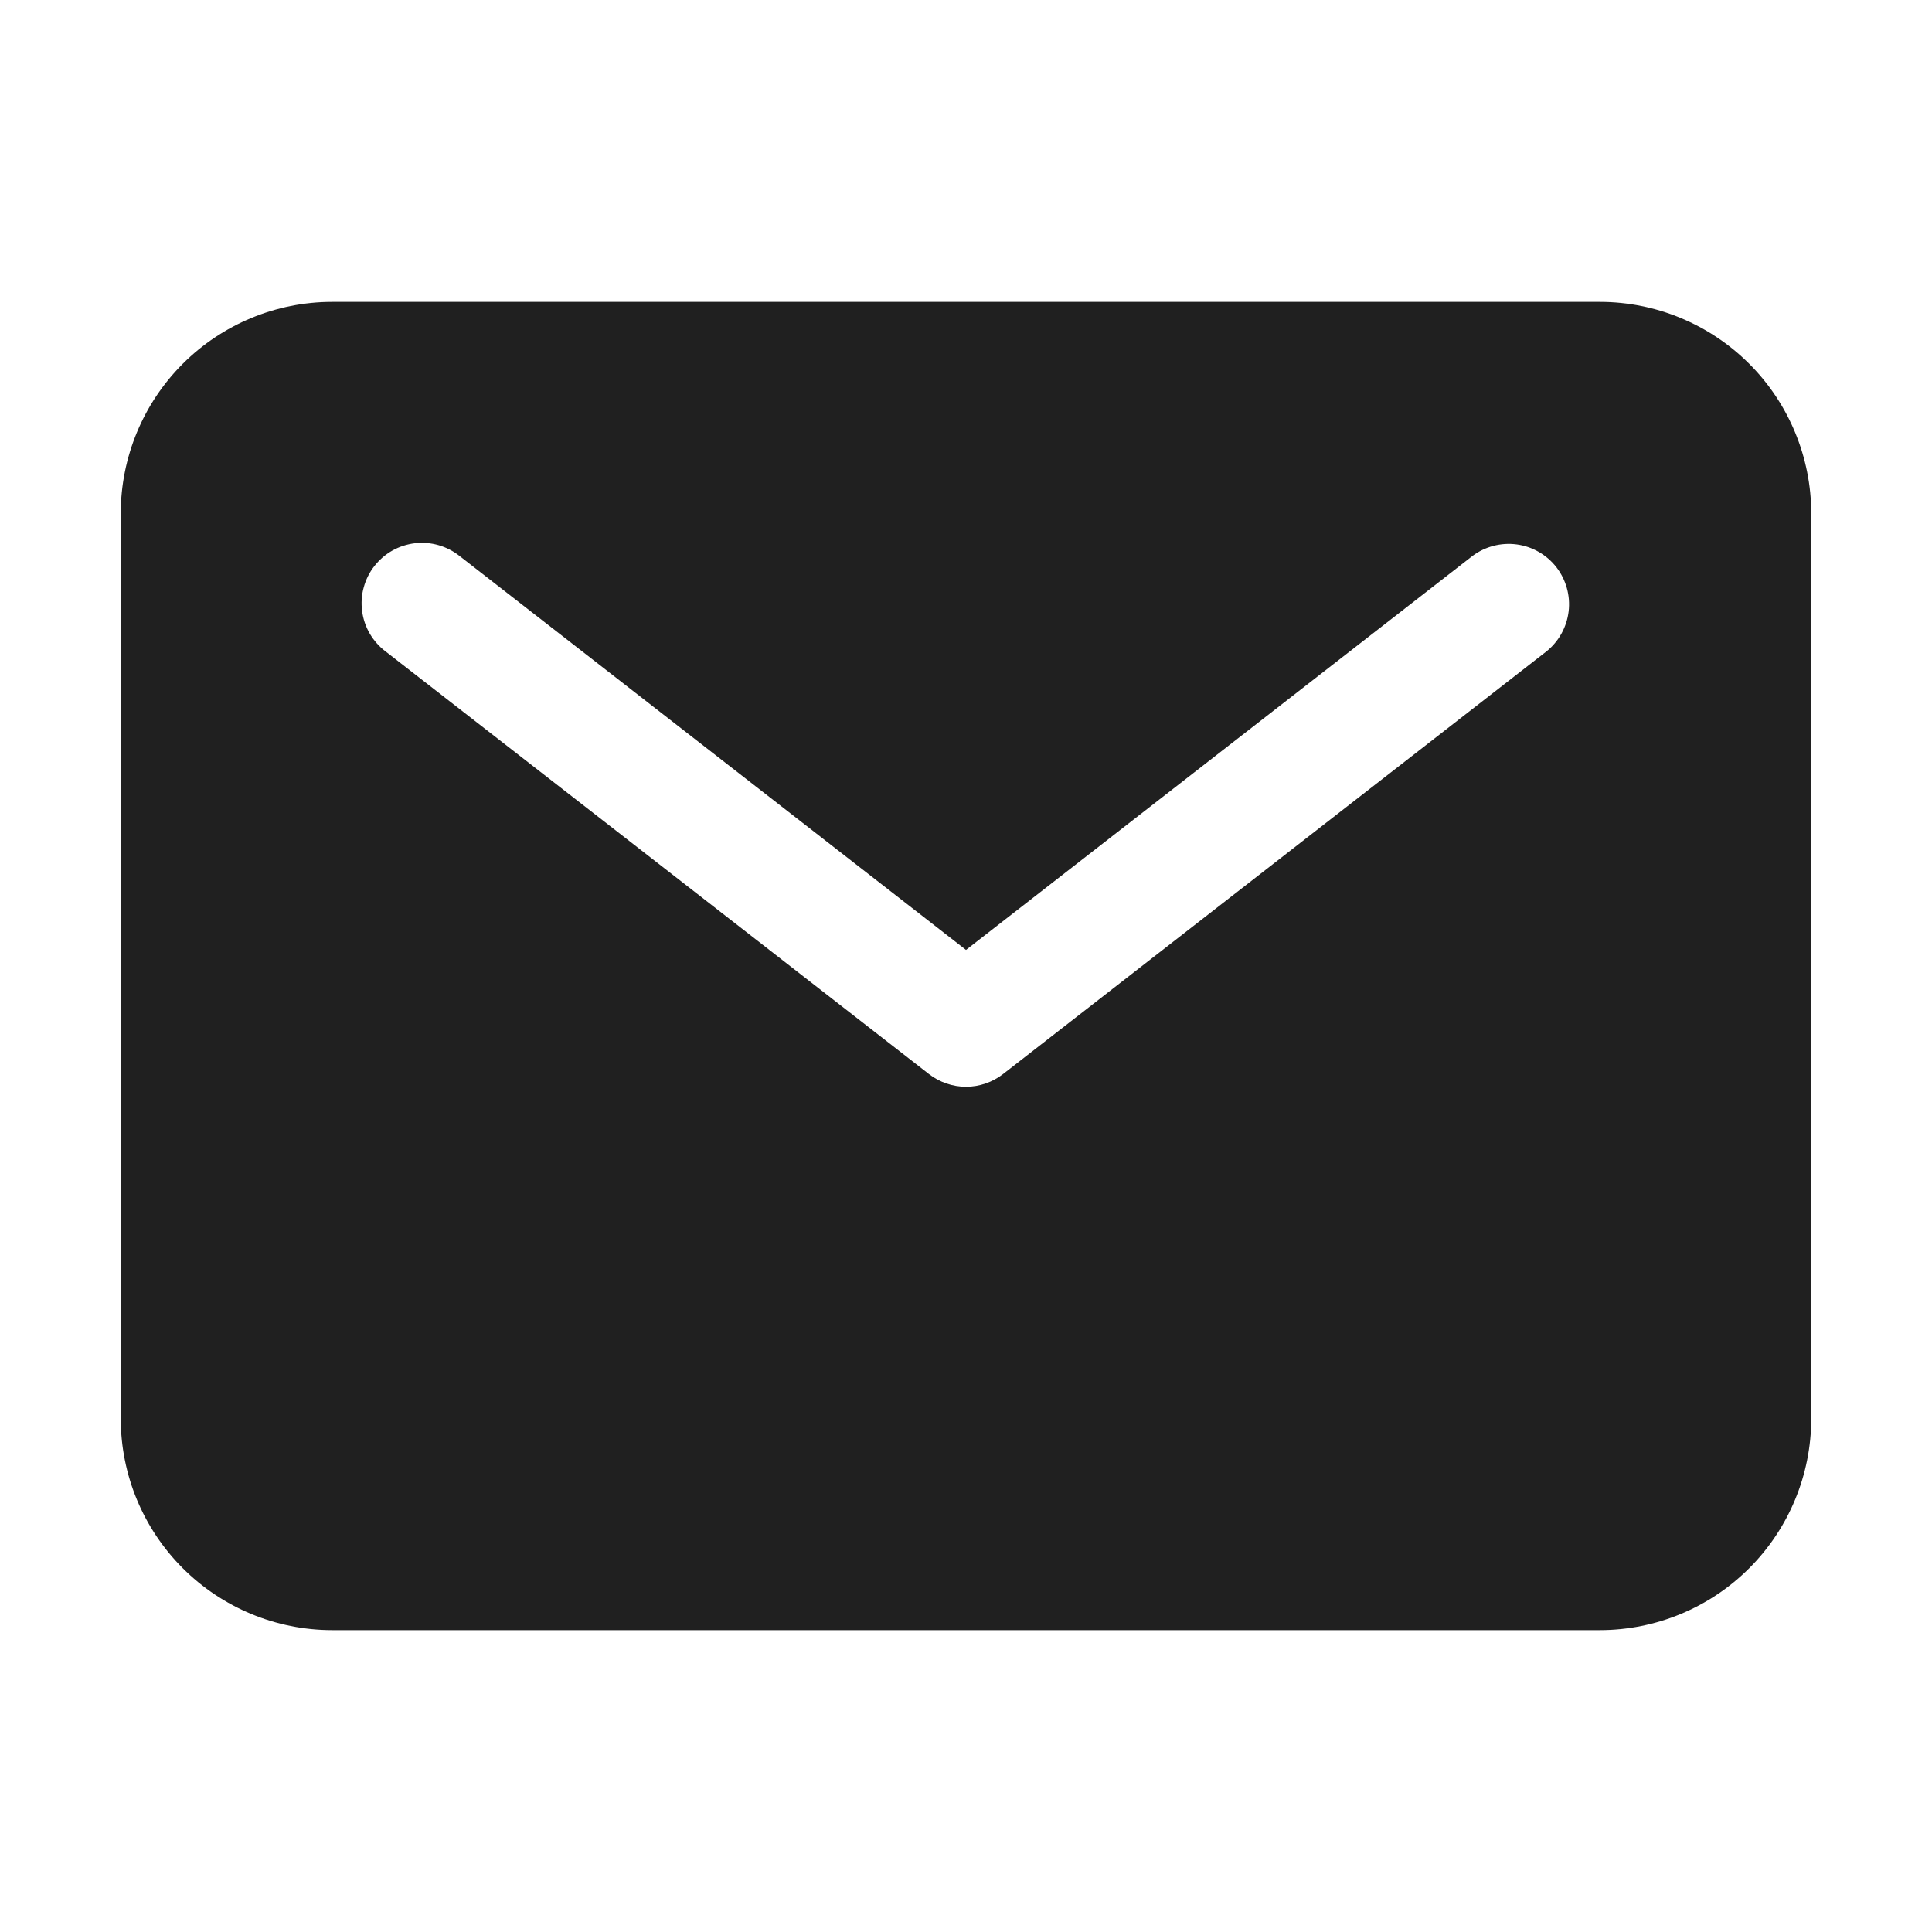 <svg width="28" height="28" viewBox="0 0 28 28" fill="none" xmlns="http://www.w3.org/2000/svg">
<path d="M23.188 4.375H4.812C4.001 4.376 3.222 4.699 2.648 5.273C2.074 5.847 1.751 6.626 1.75 7.438V20.562C1.751 21.375 2.074 22.153 2.648 22.727C3.222 23.301 4.001 23.624 4.812 23.625H23.188C24 23.624 24.778 23.301 25.352 22.727C25.926 22.153 26.249 21.375 26.25 20.562V7.438C26.249 6.626 25.926 5.847 25.352 5.273C24.778 4.699 24 4.376 23.188 4.375ZM22.412 9.441L14.537 15.566C14.383 15.685 14.194 15.75 14 15.75C13.806 15.75 13.617 15.685 13.463 15.566L5.588 9.441C5.495 9.371 5.418 9.283 5.359 9.183C5.301 9.083 5.263 8.972 5.248 8.857C5.233 8.742 5.24 8.625 5.271 8.514C5.301 8.402 5.353 8.297 5.425 8.205C5.496 8.114 5.584 8.037 5.685 7.98C5.786 7.923 5.898 7.887 6.013 7.873C6.128 7.86 6.245 7.869 6.356 7.901C6.467 7.933 6.572 7.987 6.662 8.059L14 13.767L21.338 8.059C21.521 7.921 21.752 7.86 21.98 7.89C22.208 7.92 22.415 8.039 22.556 8.22C22.697 8.402 22.761 8.632 22.734 8.86C22.707 9.088 22.591 9.297 22.412 9.441Z" fill="#202020"/>
</svg>
